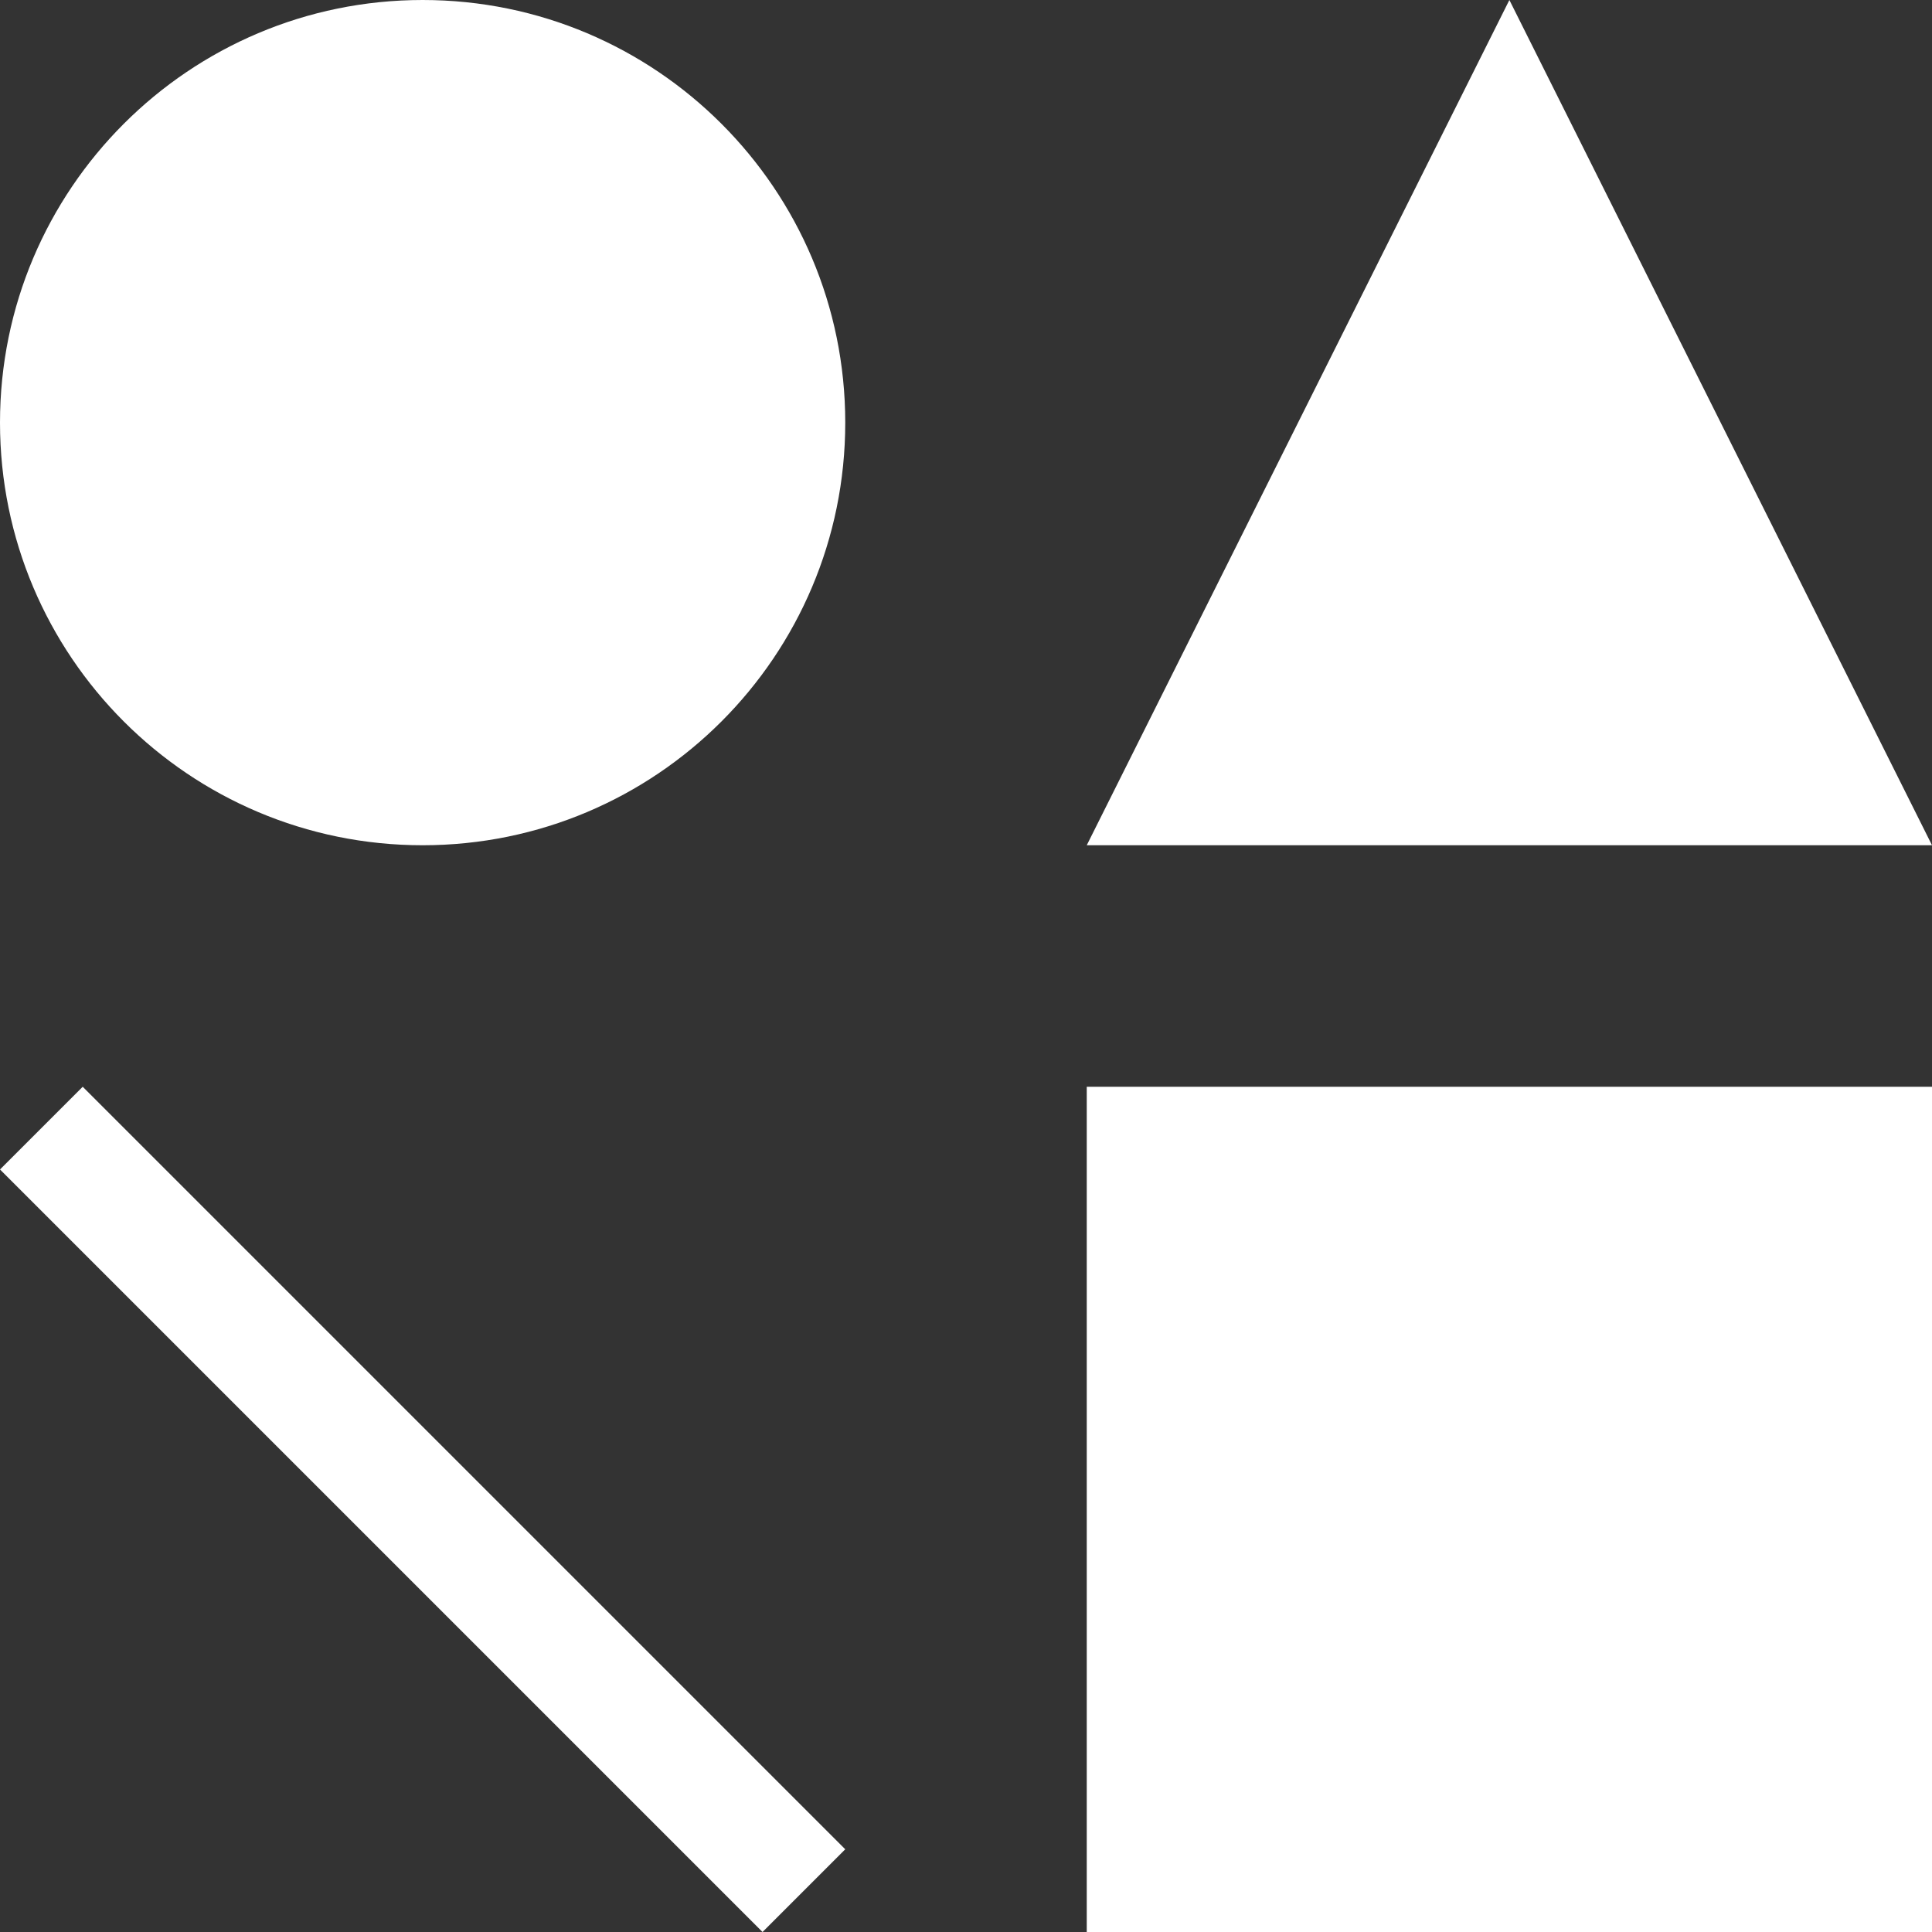 <?xml version="1.0" encoding="UTF-8"?>
<svg width="16px" height="16px" viewBox="0 0 16 16" version="1.1" xmlns="http://www.w3.org/2000/svg" xmlns:xlink="http://www.w3.org/1999/xlink">
    <rect x="0" y="0" width="16" height="16" fill="#333333" stroke="none"/>
    <!-- Generator: Sketch 52.1 (67048) - http://www.bohemiancoding.com/sketch -->
    <title>插入形状</title>
    <desc>Created with Sketch.</desc>
    <g id="Symbols" stroke="none" stroke-width="1" fill="none" fill-rule="evenodd">
        <g id="左一块" transform="translate(-17, -160)" fill="#FFFFFF">
            <g id="Group-5">
                <g transform="translate(13, 158)">
                    <g id="插入形状" transform="translate(2, 0)">
                        <rect id="Rectangle-30" fill-opacity="0" opacity="0.1" x="0" y="0" width="20" height="20"></rect>
                        <path d="M11,11 L18,11 L18,18 L11,18 L11,11 Z M14.5,2 L18,9 L11,9 L14.5,2 Z M5.5,9 C3.567,9 2,7.433 2,5.5 C2,3.567 3.567,2 5.5,2 C7.433,2 9,3.567 9,5.5 C9,7.433 7.433,9 5.5,9 Z M2,11.685 L2.685,11 L9,17.315 L8.315,18 L2,11.685 Z"></path>
                    </g>
                </g>
            </g>
        </g>
    </g>
</svg>